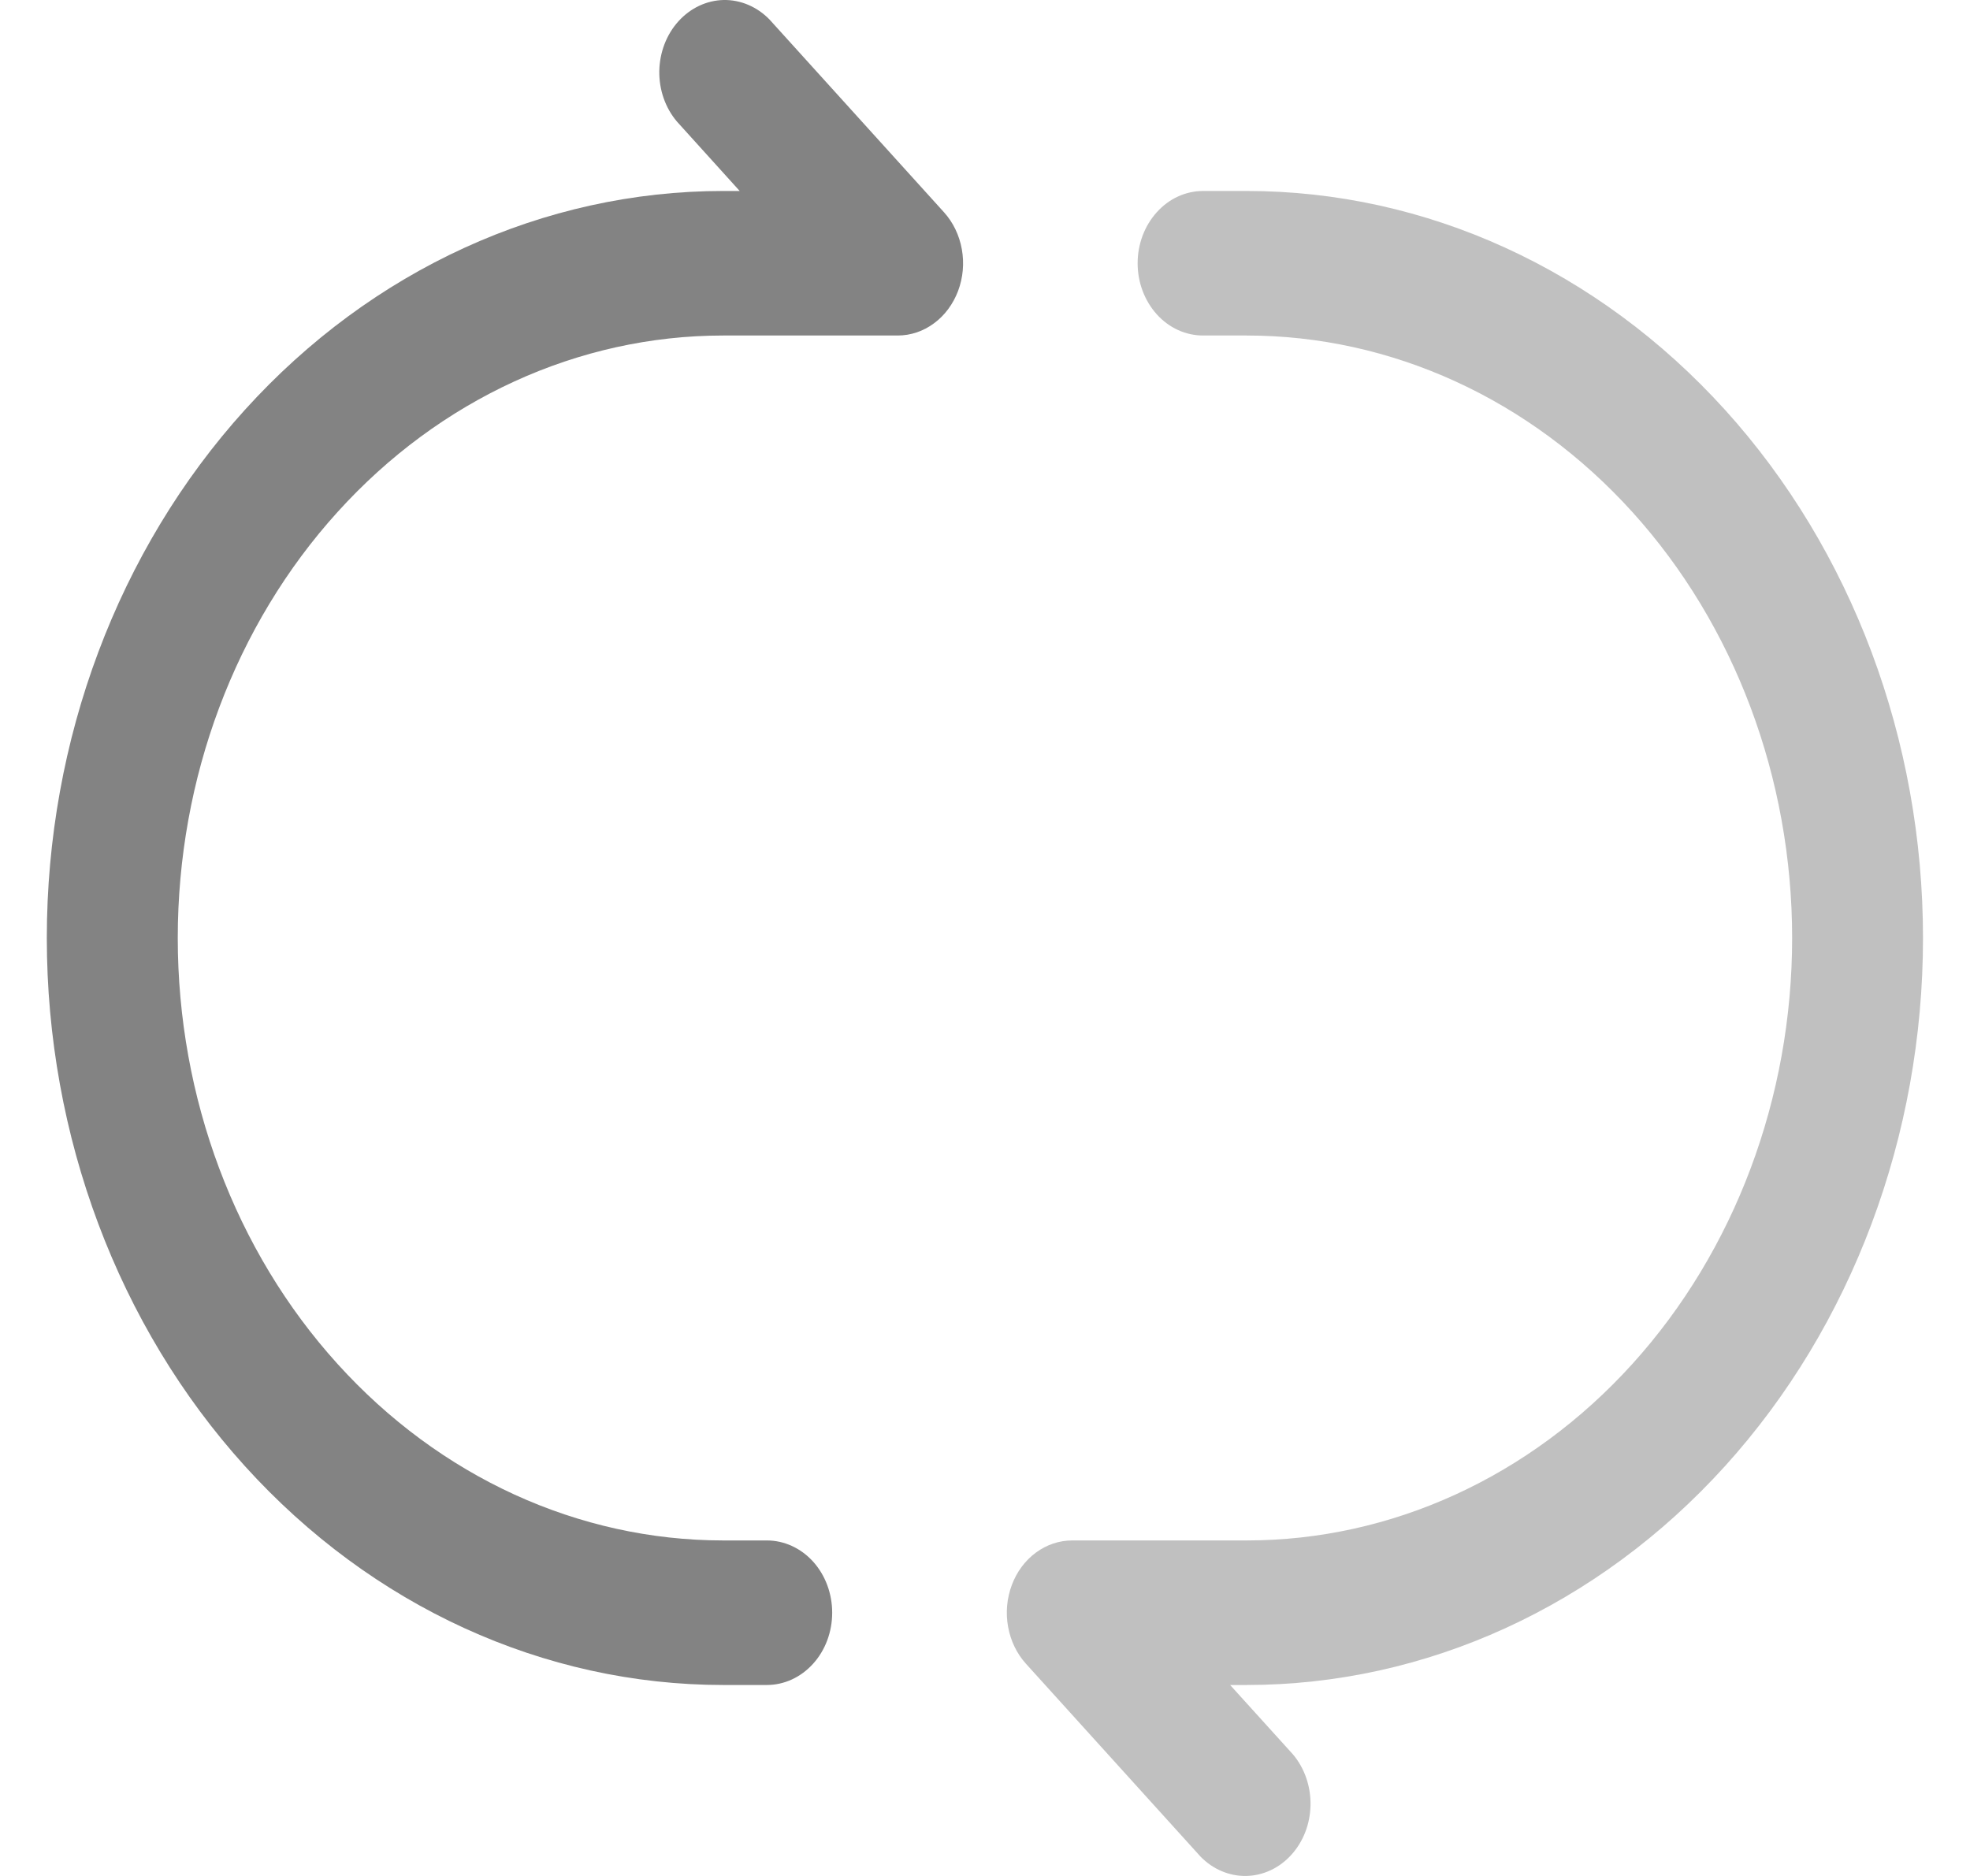 <svg width="21" height="20" viewBox="0 0 21 20" fill="none" xmlns="http://www.w3.org/2000/svg">
<path fill-rule="evenodd" clip-rule="evenodd" d="M8.202 0.207C8.069 0.071 7.894 -0.003 7.714 0C7.533 0.004 7.361 0.085 7.233 0.226C7.105 0.367 7.032 0.557 7.028 0.757C7.025 0.957 7.092 1.15 7.216 1.296L7.885 2.036H7.709C5.797 2.036 3.963 2.875 2.611 4.369C1.259 5.862 0.499 7.888 0.499 10C0.499 12.112 1.259 14.138 2.611 15.631C3.963 17.125 5.797 17.964 7.709 17.964H8.174C8.359 17.964 8.536 17.883 8.667 17.738C8.798 17.594 8.871 17.398 8.871 17.193C8.871 16.989 8.798 16.793 8.667 16.648C8.536 16.504 8.359 16.423 8.174 16.423H7.709C6.167 16.423 4.688 15.746 3.598 14.541C2.507 13.337 1.895 11.703 1.895 10C1.895 8.297 2.507 6.663 3.598 5.459C4.688 4.254 6.167 3.577 7.709 3.577H9.569C9.707 3.577 9.842 3.532 9.956 3.447C10.071 3.363 10.16 3.242 10.213 3.102C10.266 2.961 10.28 2.806 10.253 2.657C10.226 2.507 10.16 2.37 10.062 2.262L8.202 0.207Z" fill="#838383"/>
<path opacity="0.5" d="M12.825 2.036C12.64 2.036 12.462 2.117 12.332 2.262C12.201 2.406 12.127 2.602 12.127 2.807C12.127 3.011 12.201 3.207 12.332 3.352C12.462 3.496 12.64 3.577 12.825 3.577H13.29C14.832 3.577 16.311 4.254 17.401 5.459C18.491 6.663 19.104 8.297 19.104 10C19.104 11.703 18.491 13.337 17.401 14.541C16.311 15.746 14.832 16.423 13.29 16.423H11.43C11.292 16.423 11.157 16.468 11.042 16.553C10.928 16.637 10.838 16.758 10.786 16.898C10.733 17.039 10.719 17.194 10.746 17.343C10.773 17.493 10.839 17.63 10.937 17.738L12.797 19.793C12.929 19.929 13.104 20.003 13.285 20C13.466 19.996 13.638 19.916 13.766 19.774C13.894 19.633 13.967 19.443 13.97 19.243C13.973 19.043 13.906 18.85 13.783 18.704L13.113 17.964H13.29C15.202 17.964 17.036 17.125 18.388 15.631C19.74 14.138 20.499 12.112 20.499 10C20.499 7.888 19.74 5.862 18.388 4.369C17.036 2.875 15.202 2.036 13.29 2.036H12.825Z" fill="#838383"/>
</svg>

